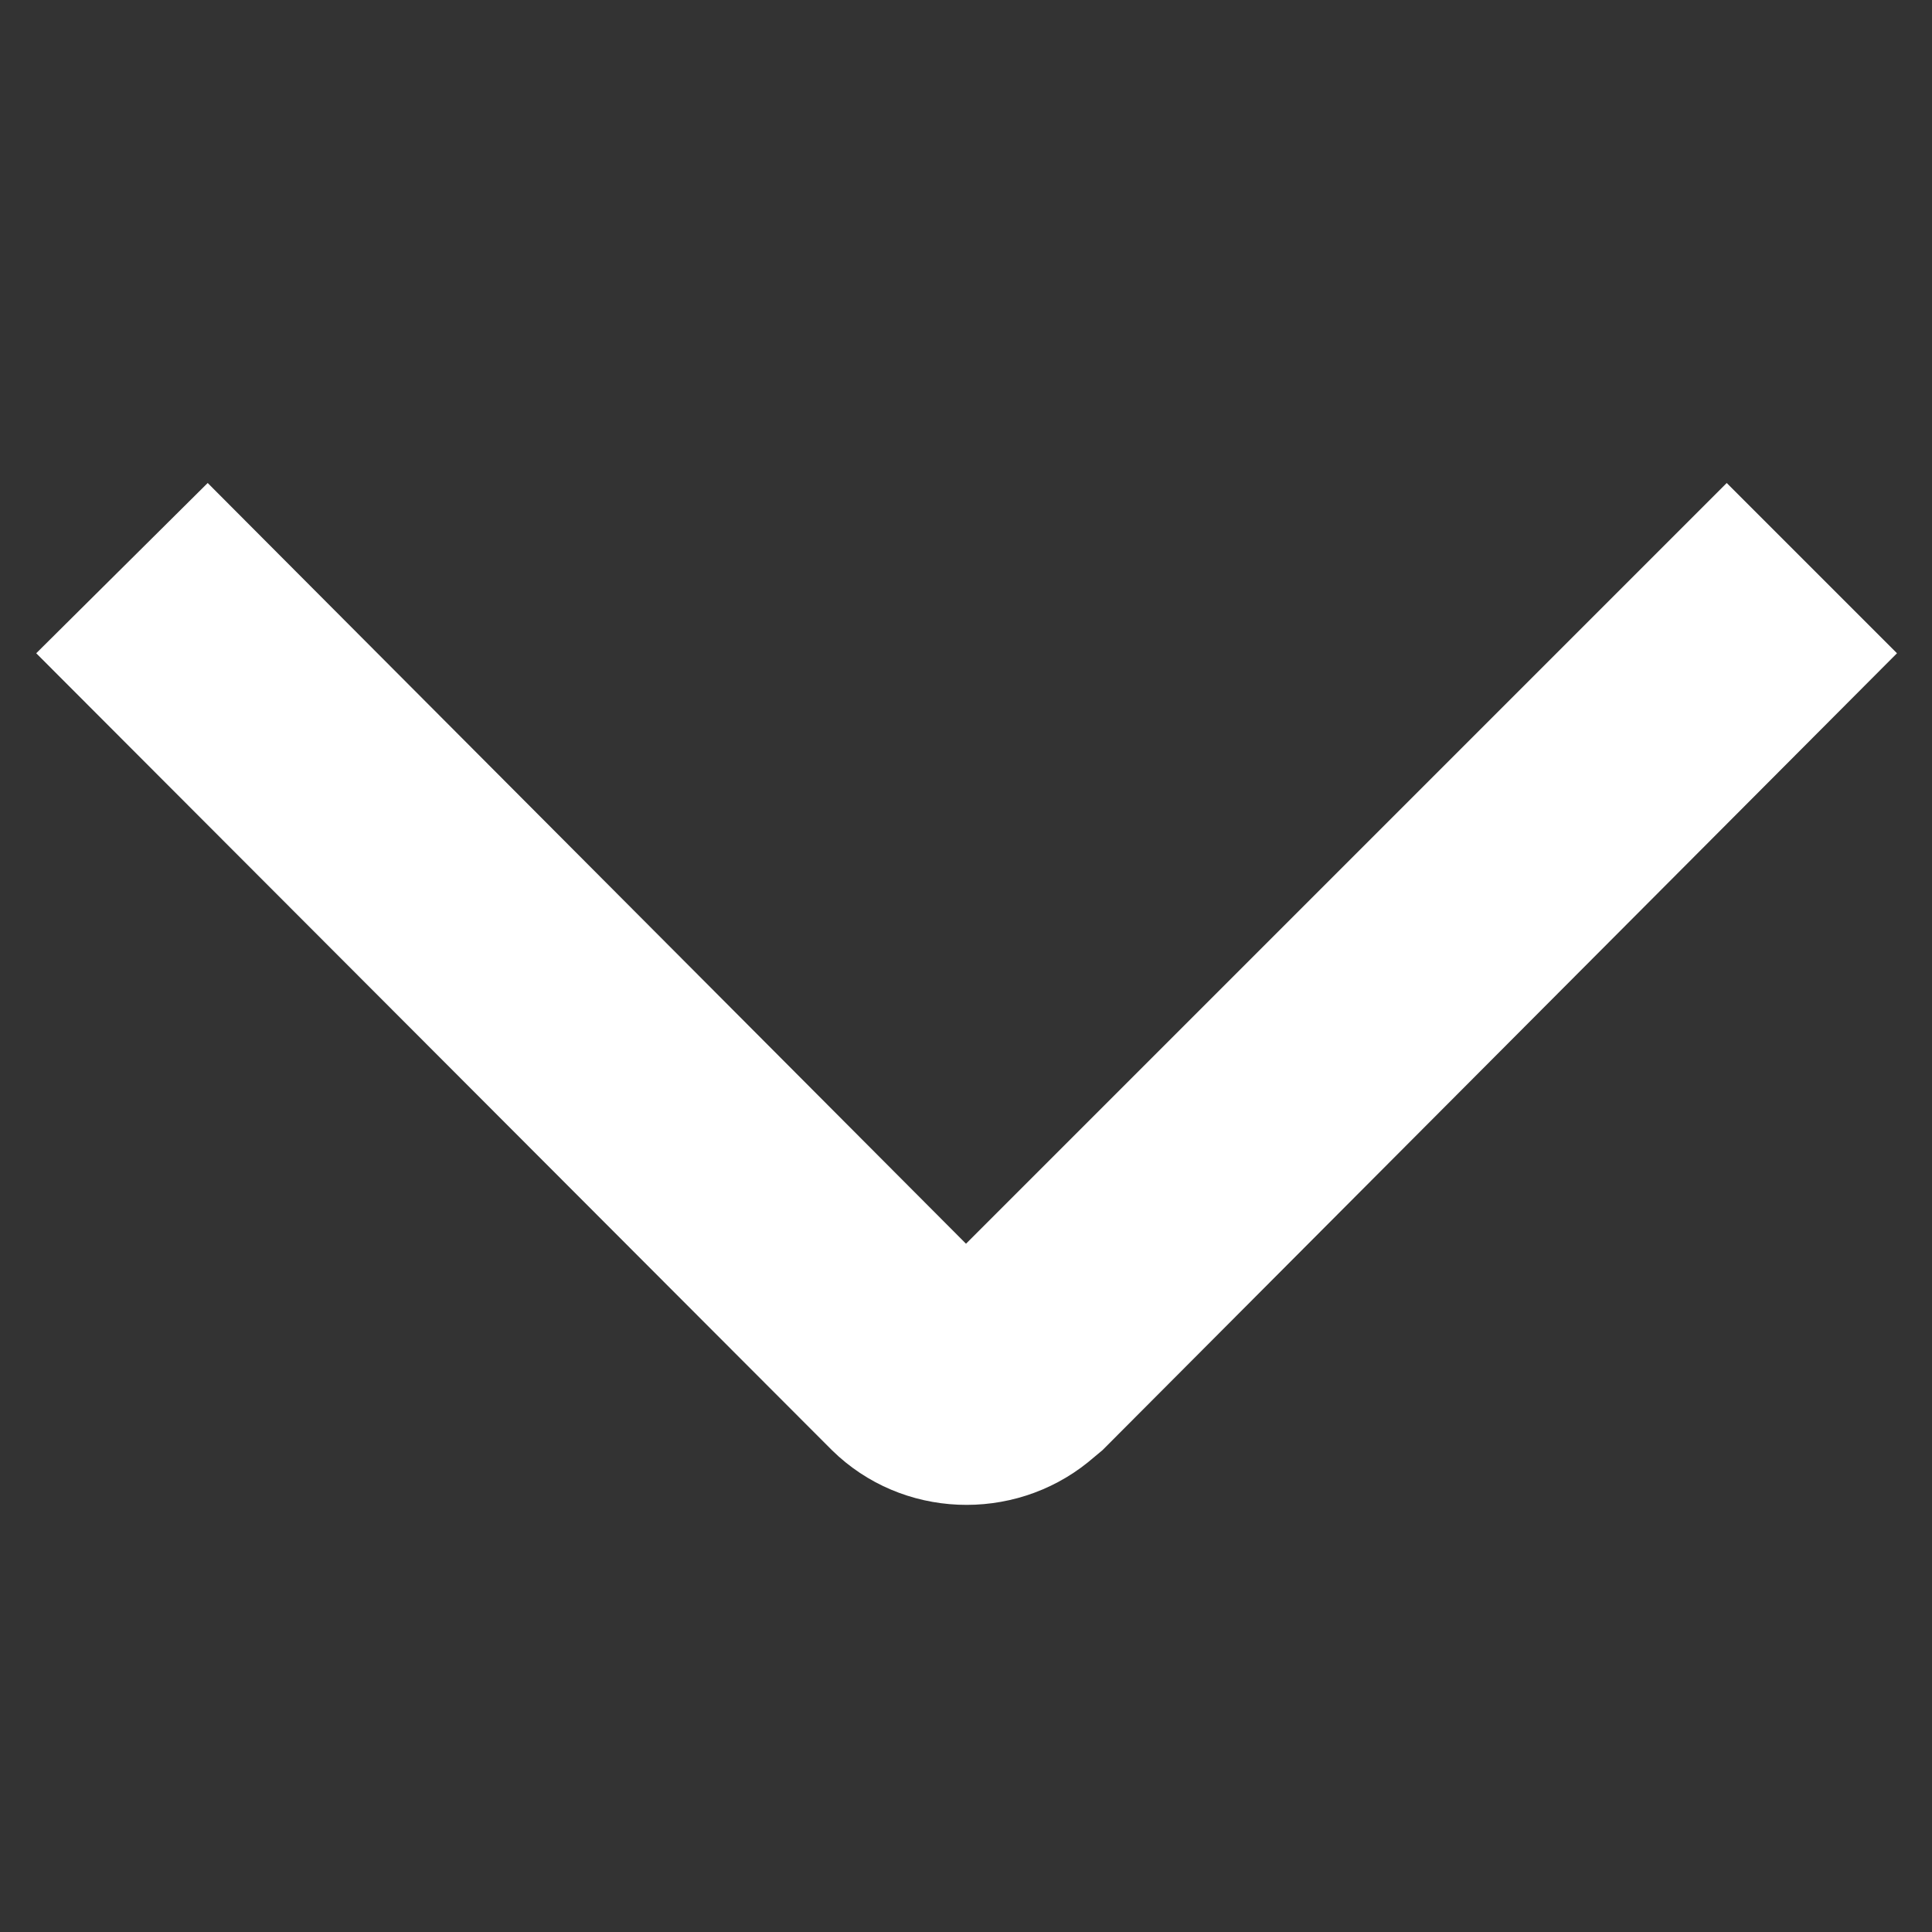 <svg xmlns="http://www.w3.org/2000/svg" viewBox="0 0 16 16" aria-hidden="true" role="presentation" focusable="false"
    style="display: block; height: 12px; width: 12px; fill: #fff;">
    <rect x="0" y="0" width="16" height="16" fill="#333333" stroke="none"/>
    <path d="M15.71 5.41 14.3 4 8 10.3 1.72 4 .3 5.41l6.59 6.6c.58.57 1.5.6 2.12.1l.12-.1z"></path>
</svg>